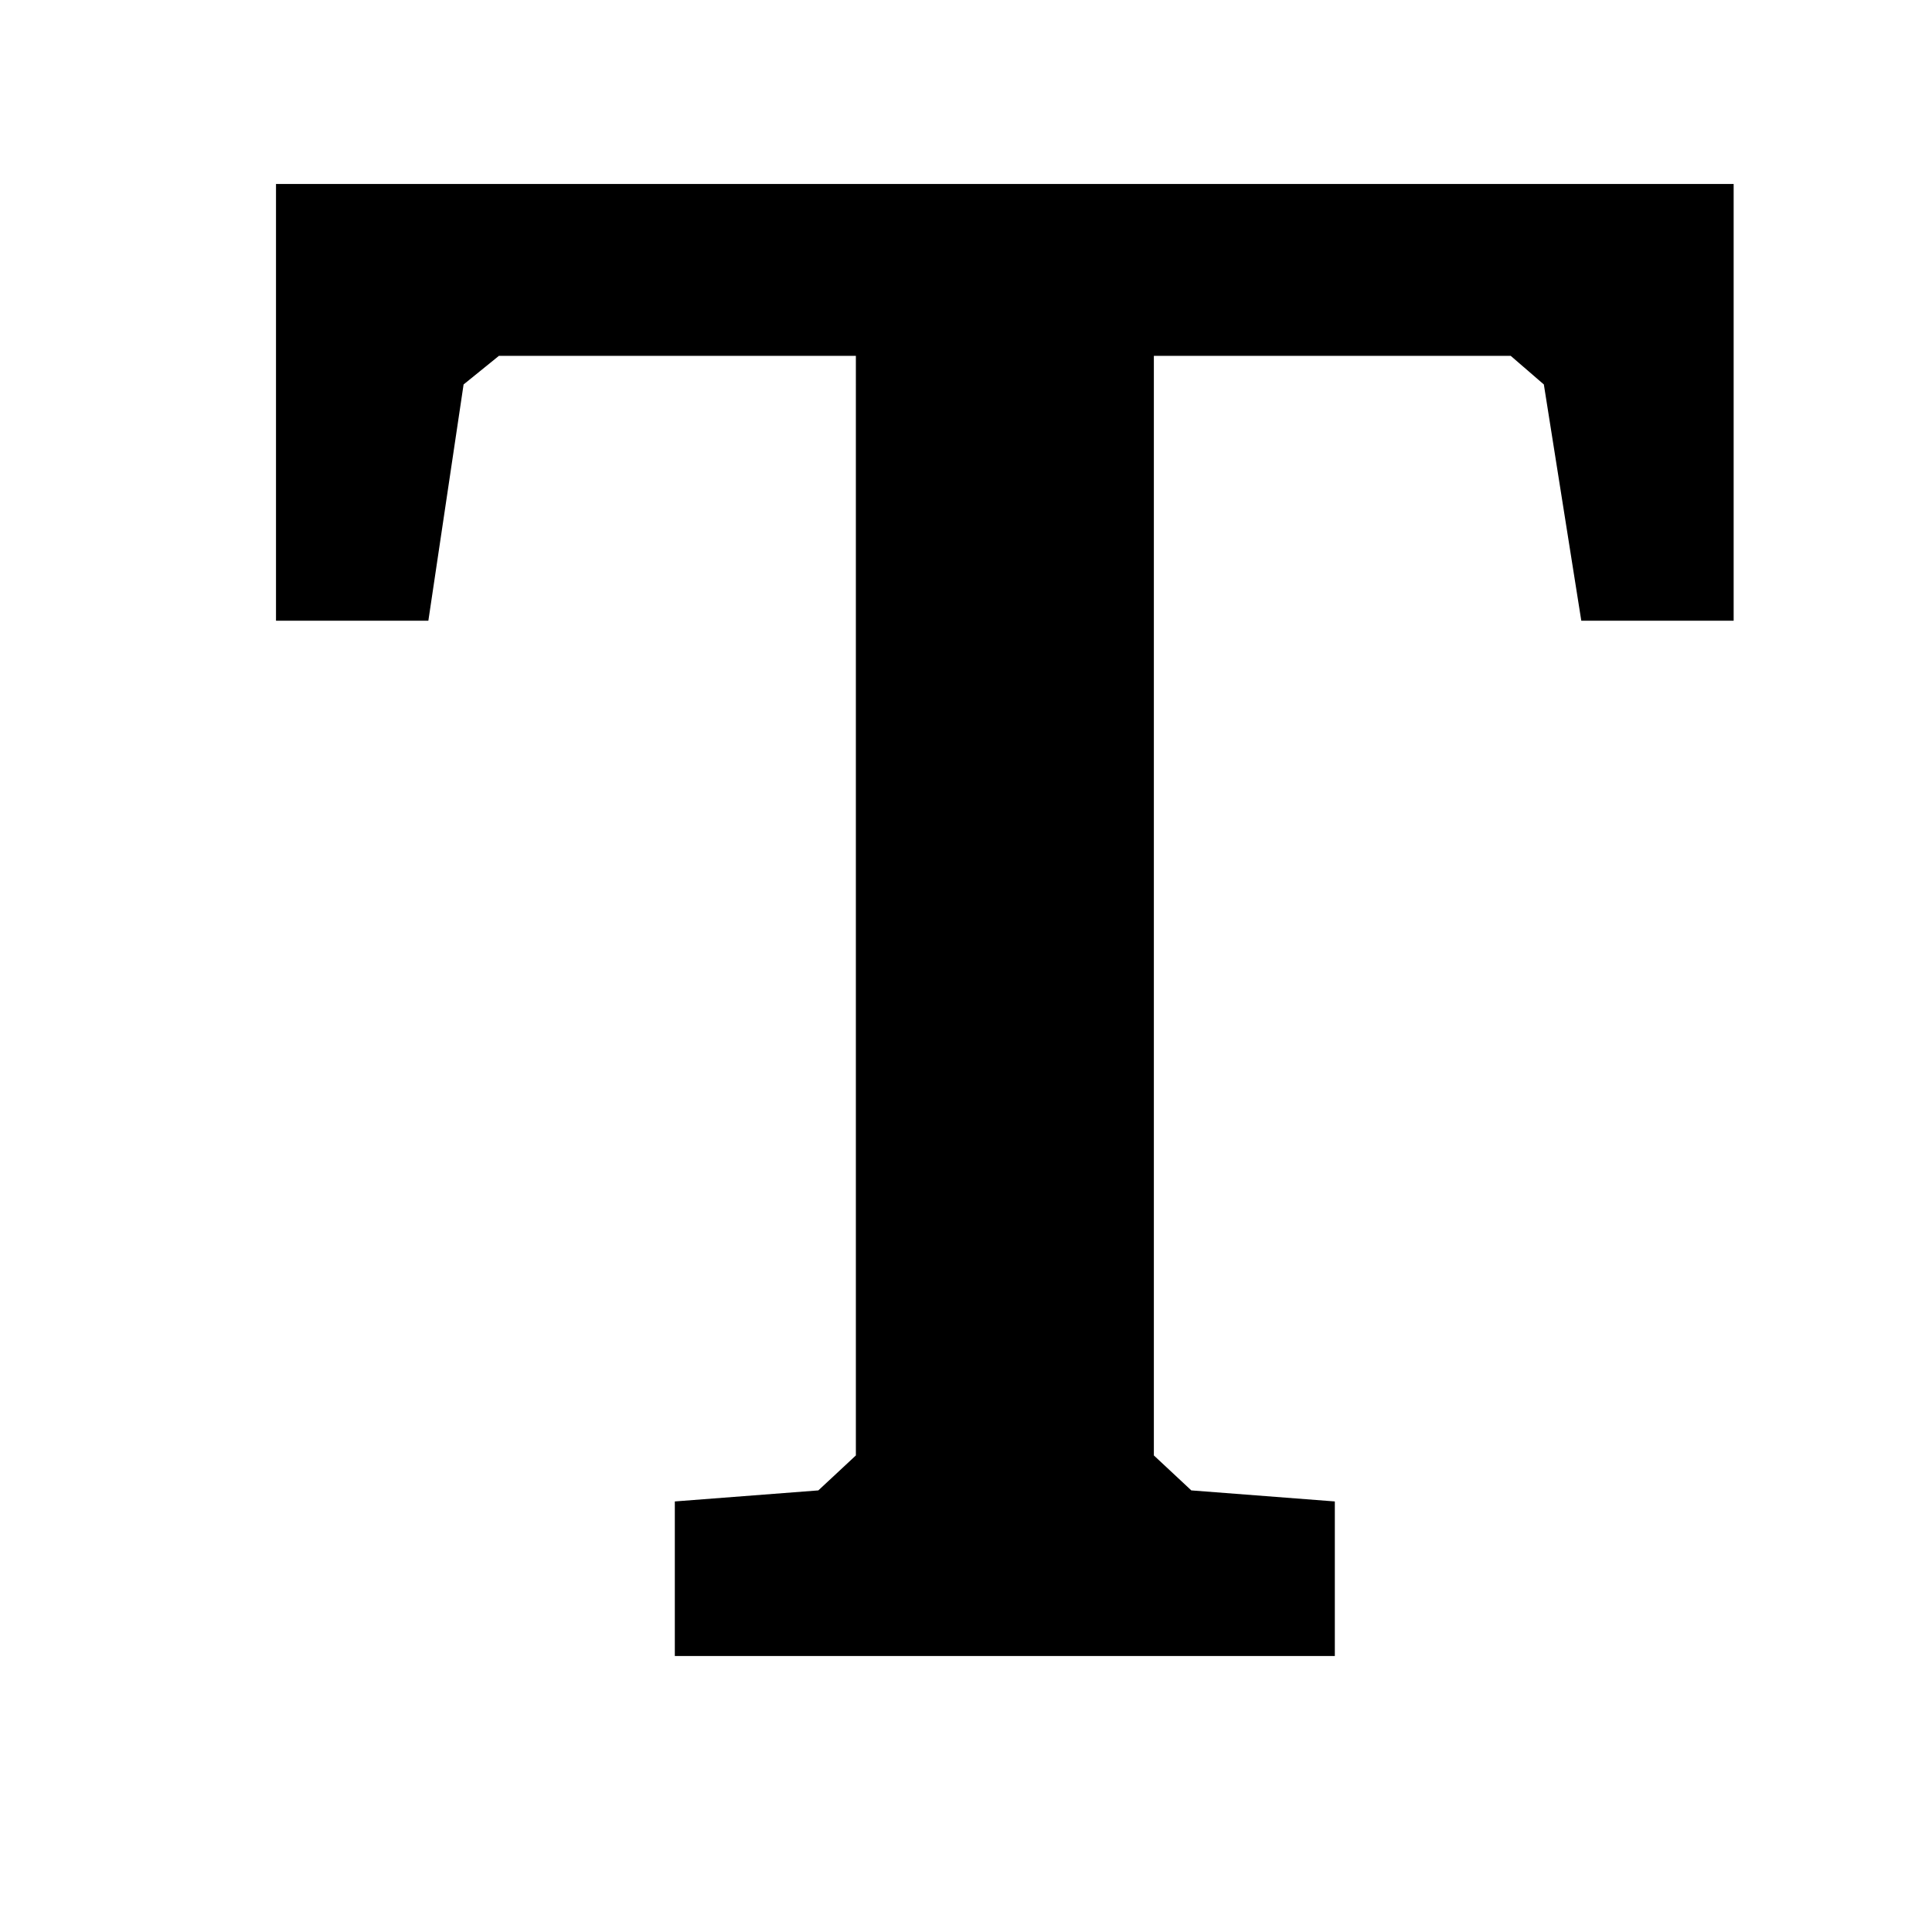 <svg class="svgIcon-use" width="21" height="21"><path d="M3 2v4.747h1.656l.383-2.568.384-.311h3.88V15.82l-.408.38-1.56.12V18h7.174v-1.68l-1.56-.12-.407-.38V3.868h3.879l.36.311.407 2.568h1.656V2z" fill-rule="evenodd"></path></svg>